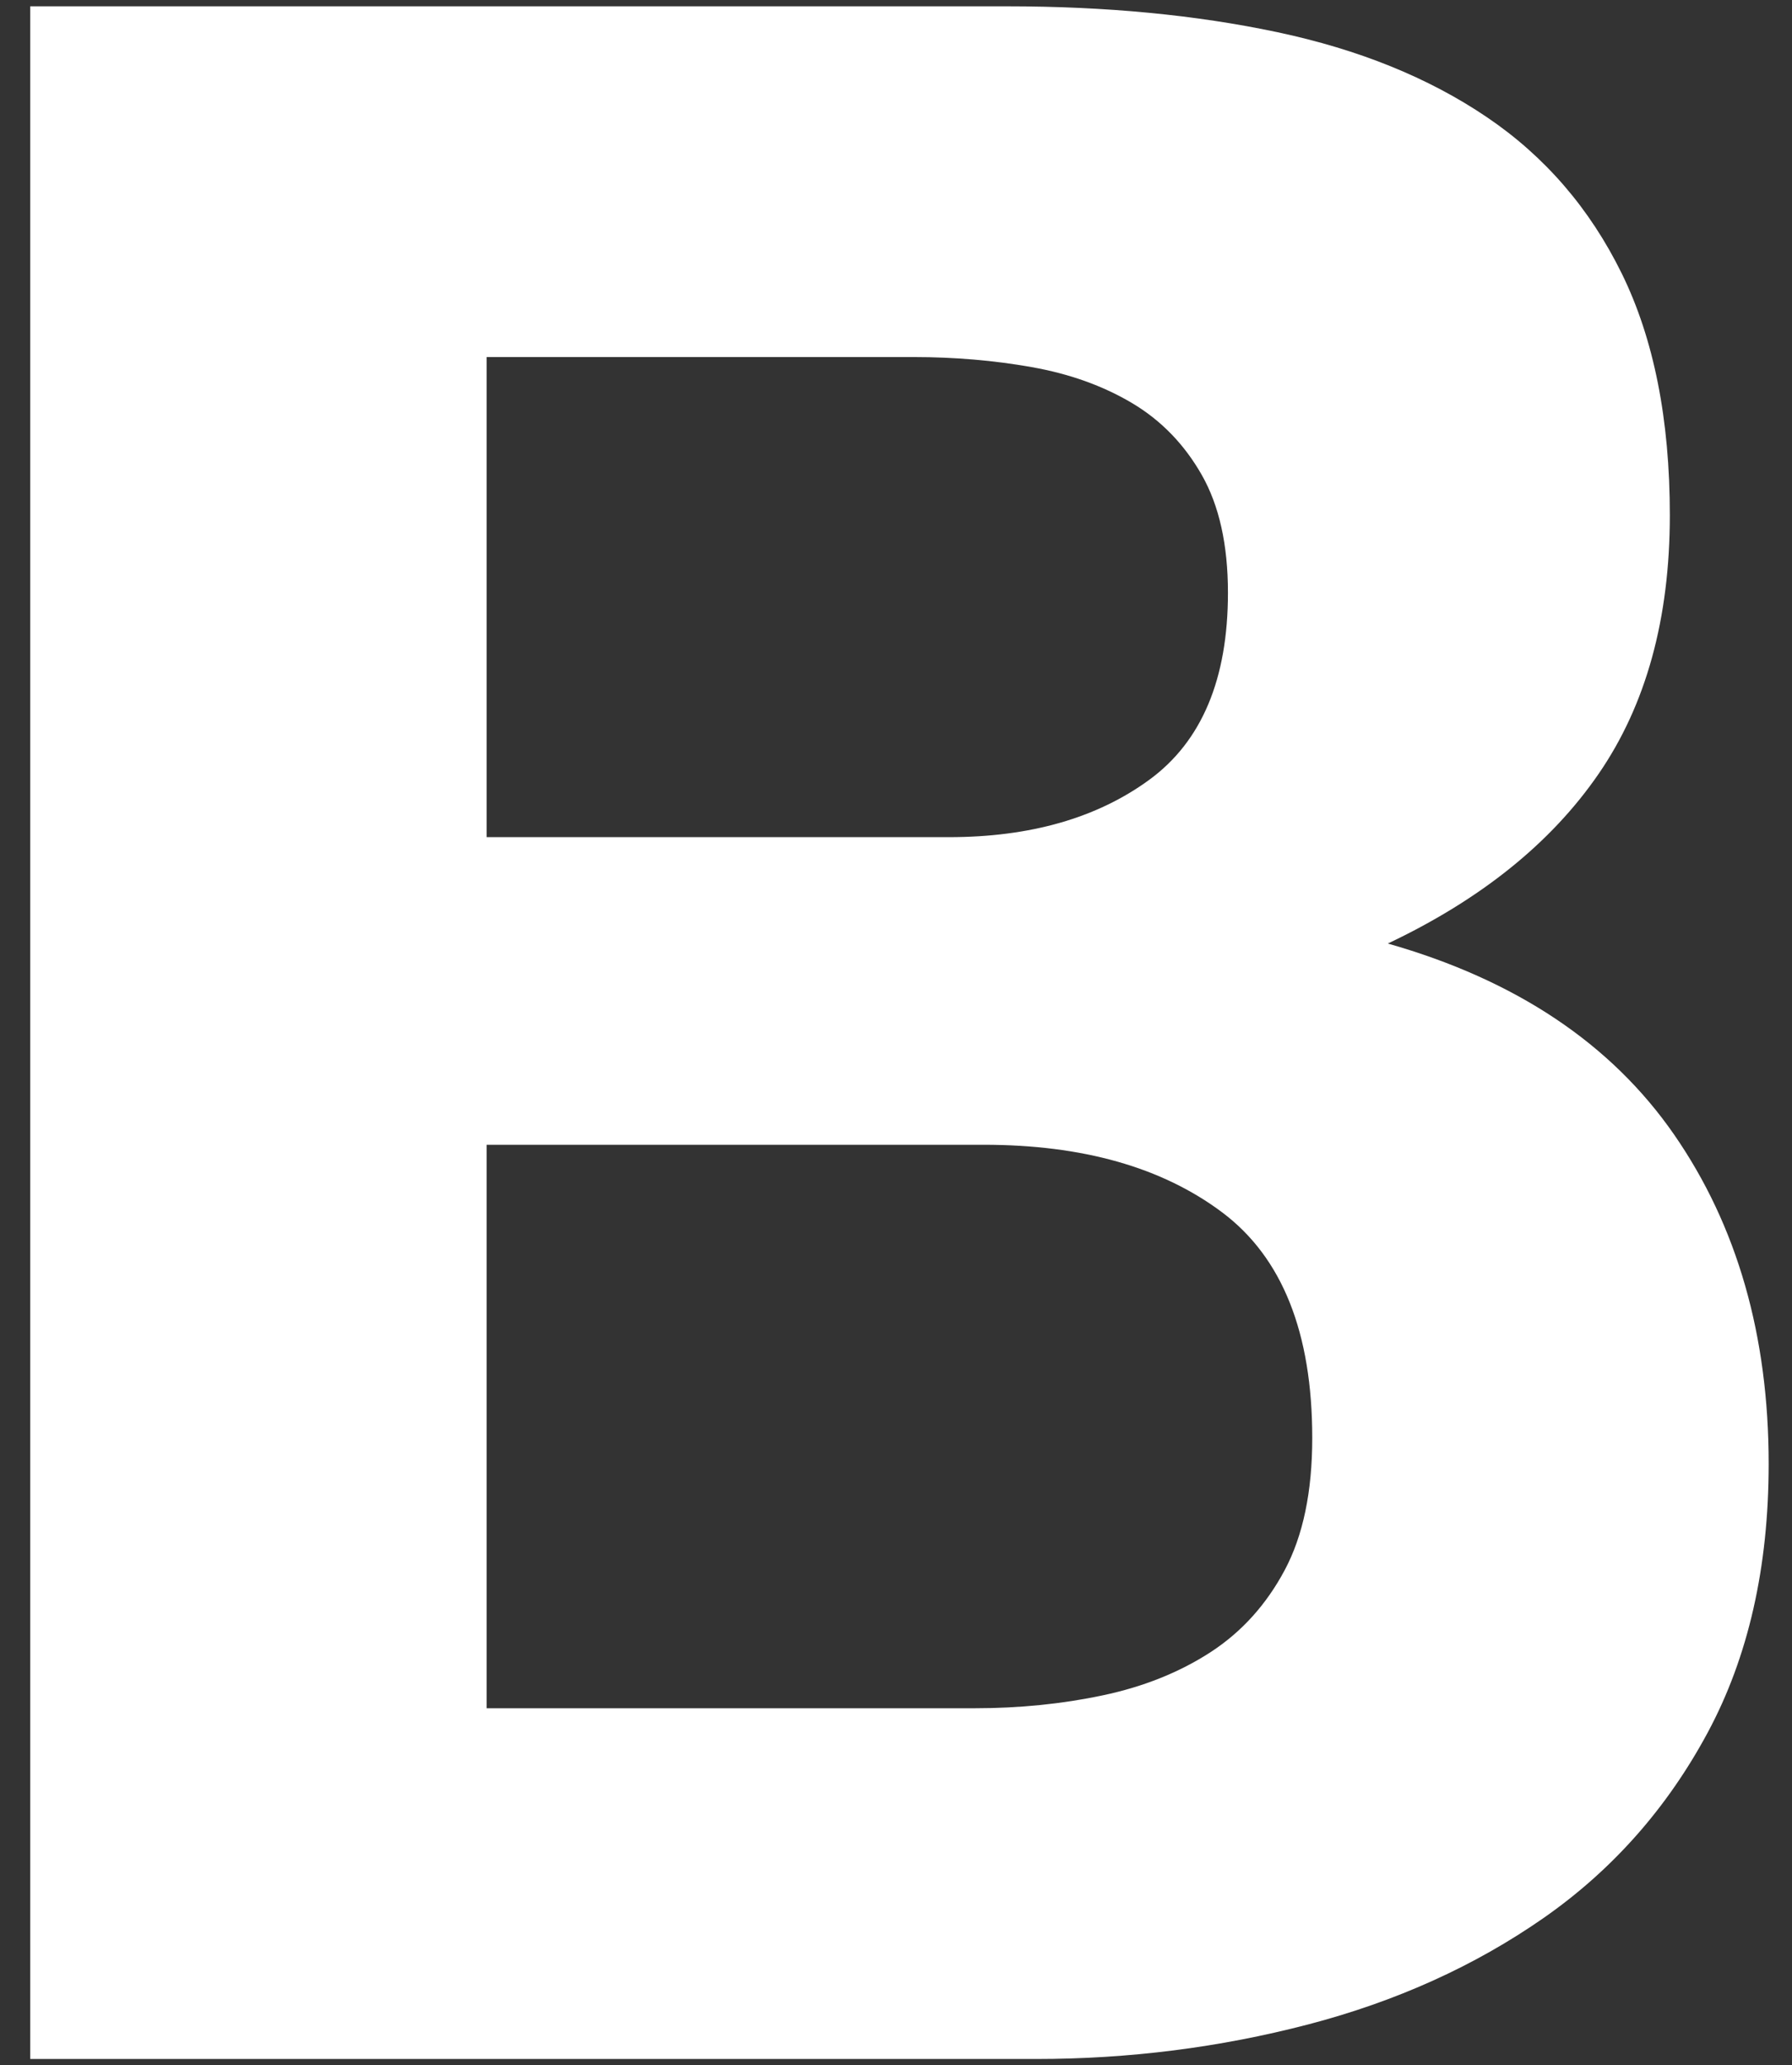 <svg width="46" height="53" viewBox="0 0 46 53" fill="none" xmlns="http://www.w3.org/2000/svg">
<rect x="0" y="0" width="46" height="53" fill="#333333" stroke="none"/>
<path d="M12.492 21.483V9.163H23.461C24.506 9.163 25.514 9.249 26.484 9.421C27.454 9.593 28.312 9.9 29.058 10.343C29.804 10.786 30.401 11.401 30.849 12.188C31.297 12.975 31.521 13.983 31.521 15.212C31.521 17.425 30.849 19.024 29.506 20.008C28.163 20.991 26.446 21.483 24.357 21.483H12.492ZM0.776 0.162V52.838H26.596C28.984 52.838 31.309 52.543 33.573 51.953C35.837 51.362 37.851 50.453 39.618 49.223C41.383 47.993 42.789 46.407 43.834 44.465C44.879 42.522 45.401 40.222 45.401 37.566C45.401 34.271 44.592 31.455 42.976 29.119C41.359 26.783 38.908 25.147 35.625 24.213C38.013 23.082 39.817 21.631 41.035 19.86C42.254 18.09 42.864 15.877 42.864 13.22C42.864 10.761 42.453 8.696 41.632 7.023C40.811 5.351 39.655 4.011 38.162 3.003C36.67 1.994 34.879 1.269 32.789 0.826C30.7 0.383 28.387 0.162 25.849 0.162H0.776ZM12.492 43.837V29.377H25.252C27.79 29.377 29.829 29.955 31.372 31.111C32.914 32.267 33.685 34.197 33.685 36.902C33.685 38.28 33.449 39.411 32.976 40.296C32.503 41.181 31.869 41.882 31.073 42.399C30.277 42.915 29.357 43.284 28.312 43.505C27.267 43.726 26.173 43.837 25.029 43.837H12.492Z" fill="white"/>
</svg>
